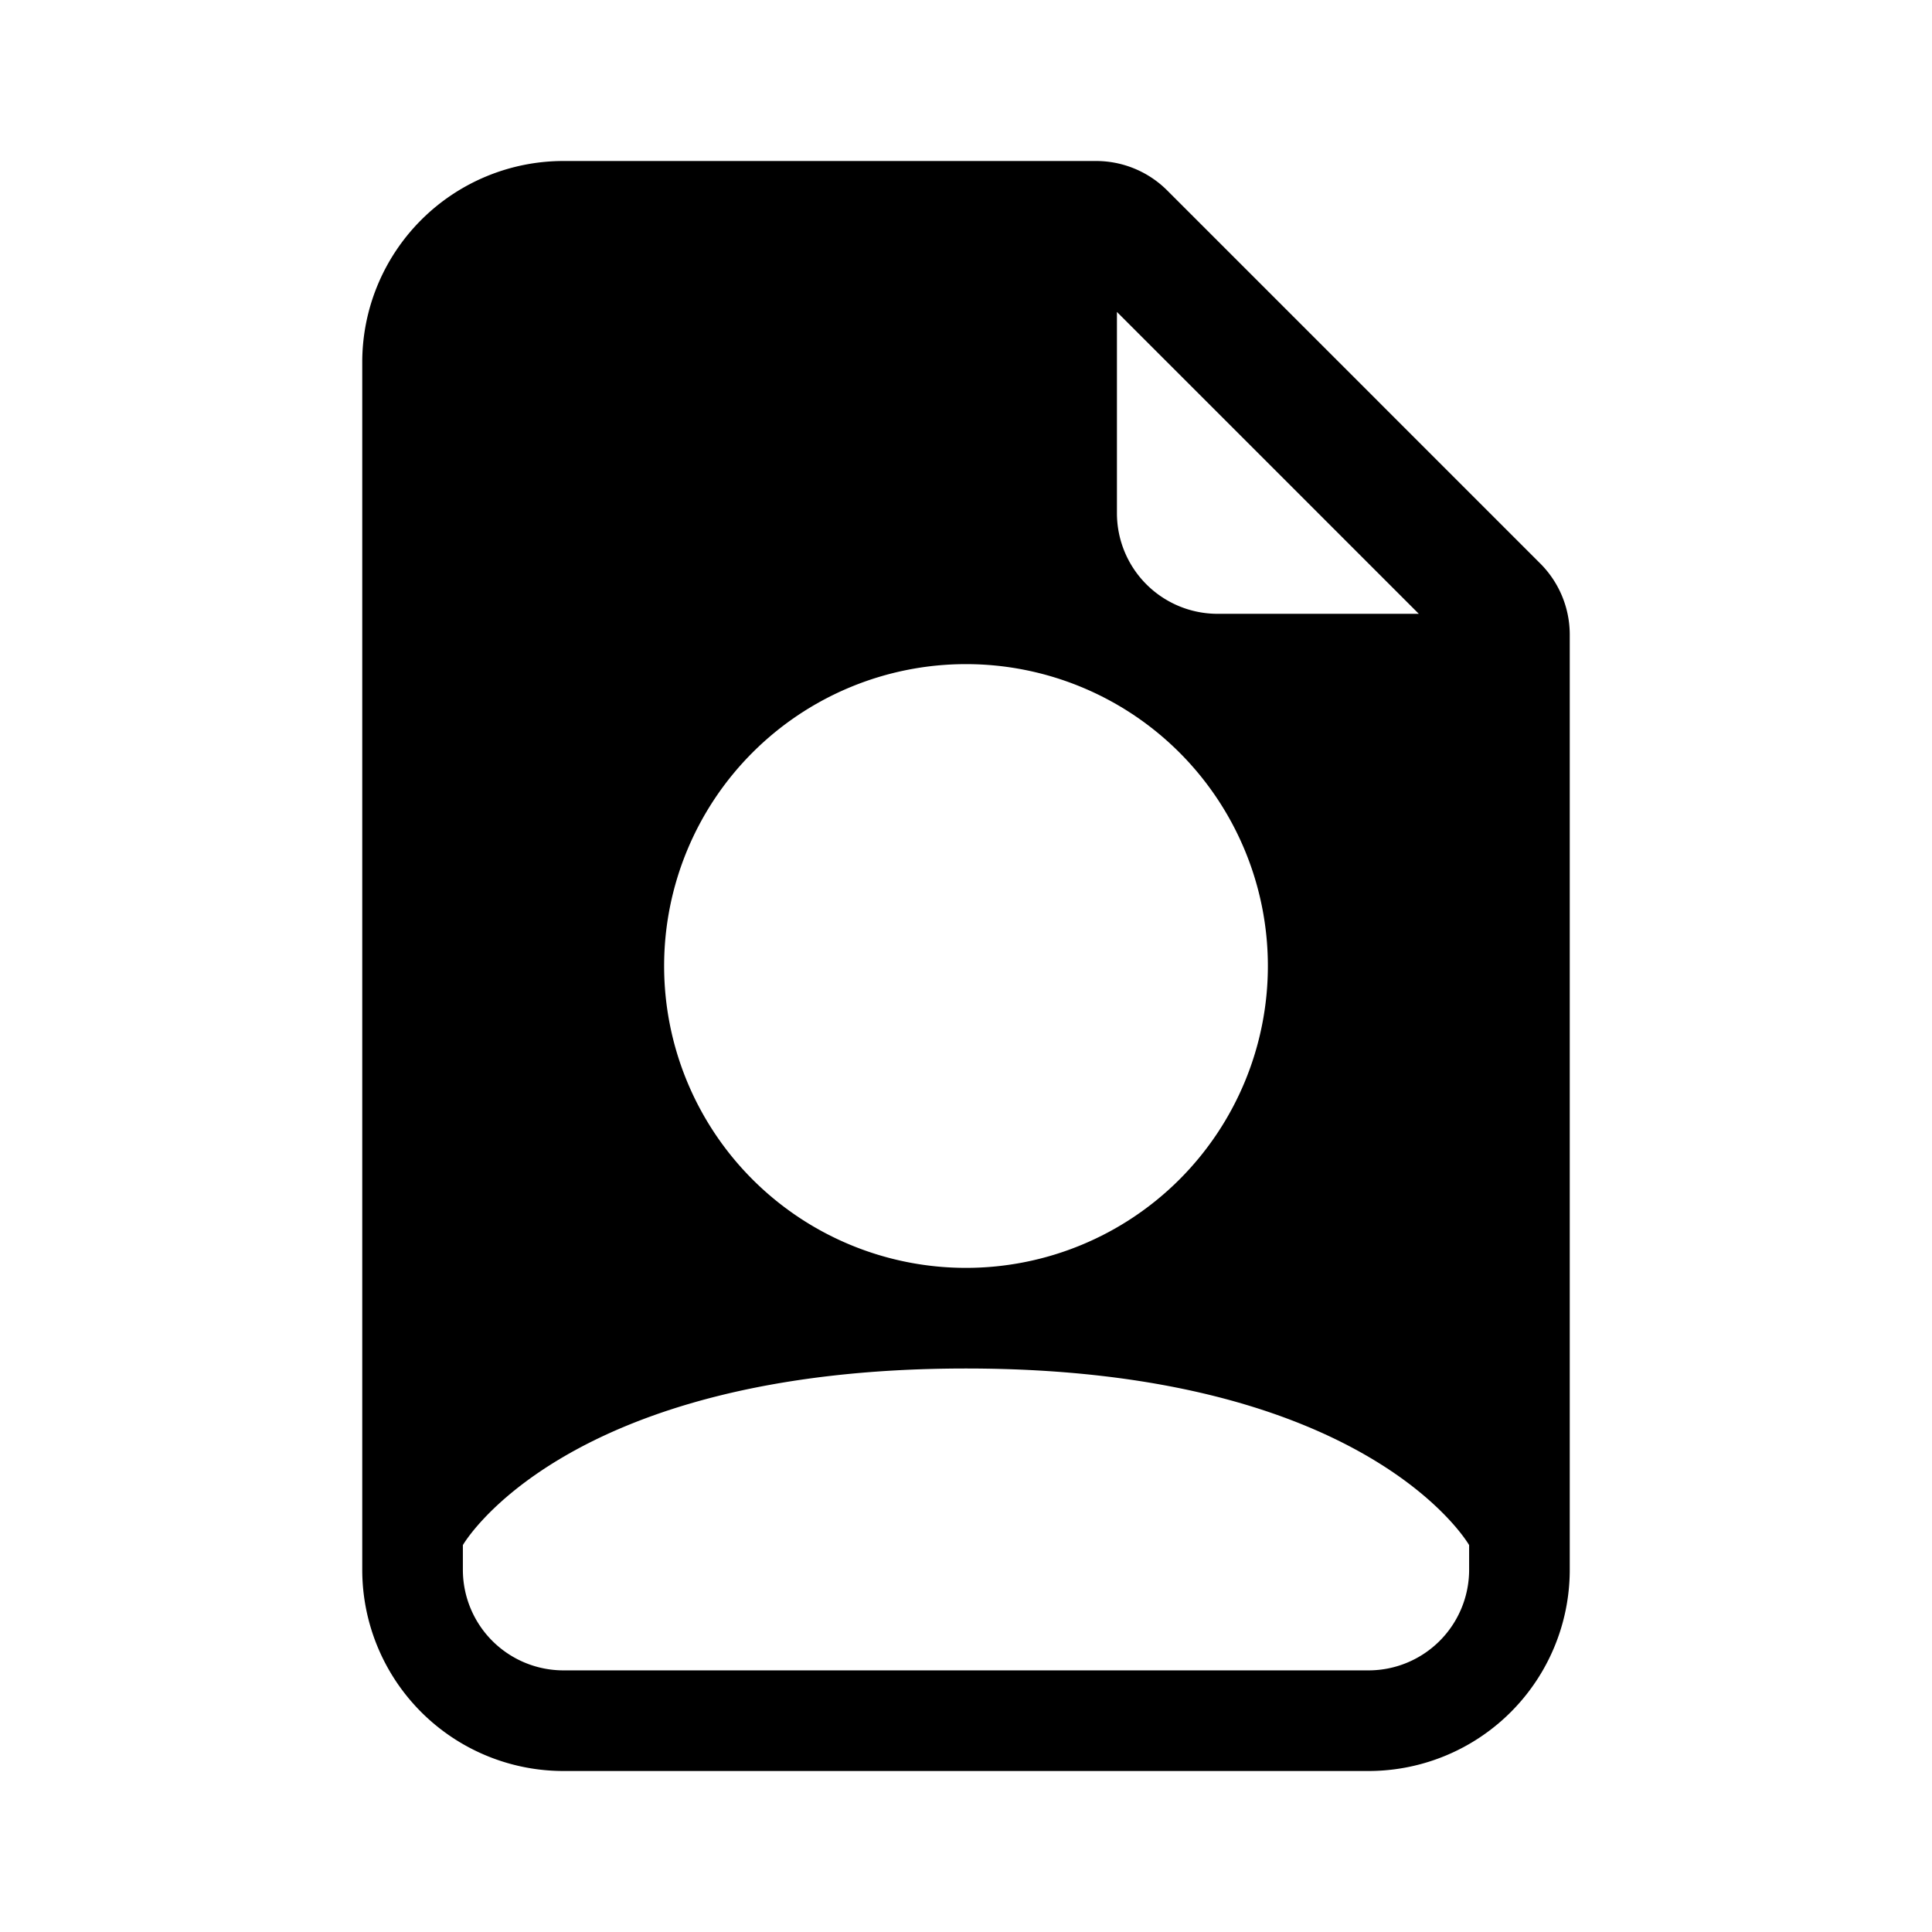 <svg xmlns="http://www.w3.org/2000/svg" width="100%" height="100%" viewBox="-1.6 -1.6 19.2 19.2"><path d="M9.293 0H4a2 2 0 00-2 2v12a2 2 0 002 2h8a2 2 0 002-2V4.707A1 1 0 0013.707 4L10 .293A1 1 0 009.293 0zM9.5 3.5v-2l3 3h-2a1 1 0 01-1-1zM11 8a3 3 0 11-6 0 3 3 0 016 0zm2 5.755V14a1 1 0 01-1 1H4a1 1 0 01-1-1v-.245S4 12 8 12s5 1.755 5 1.755z"/></svg>